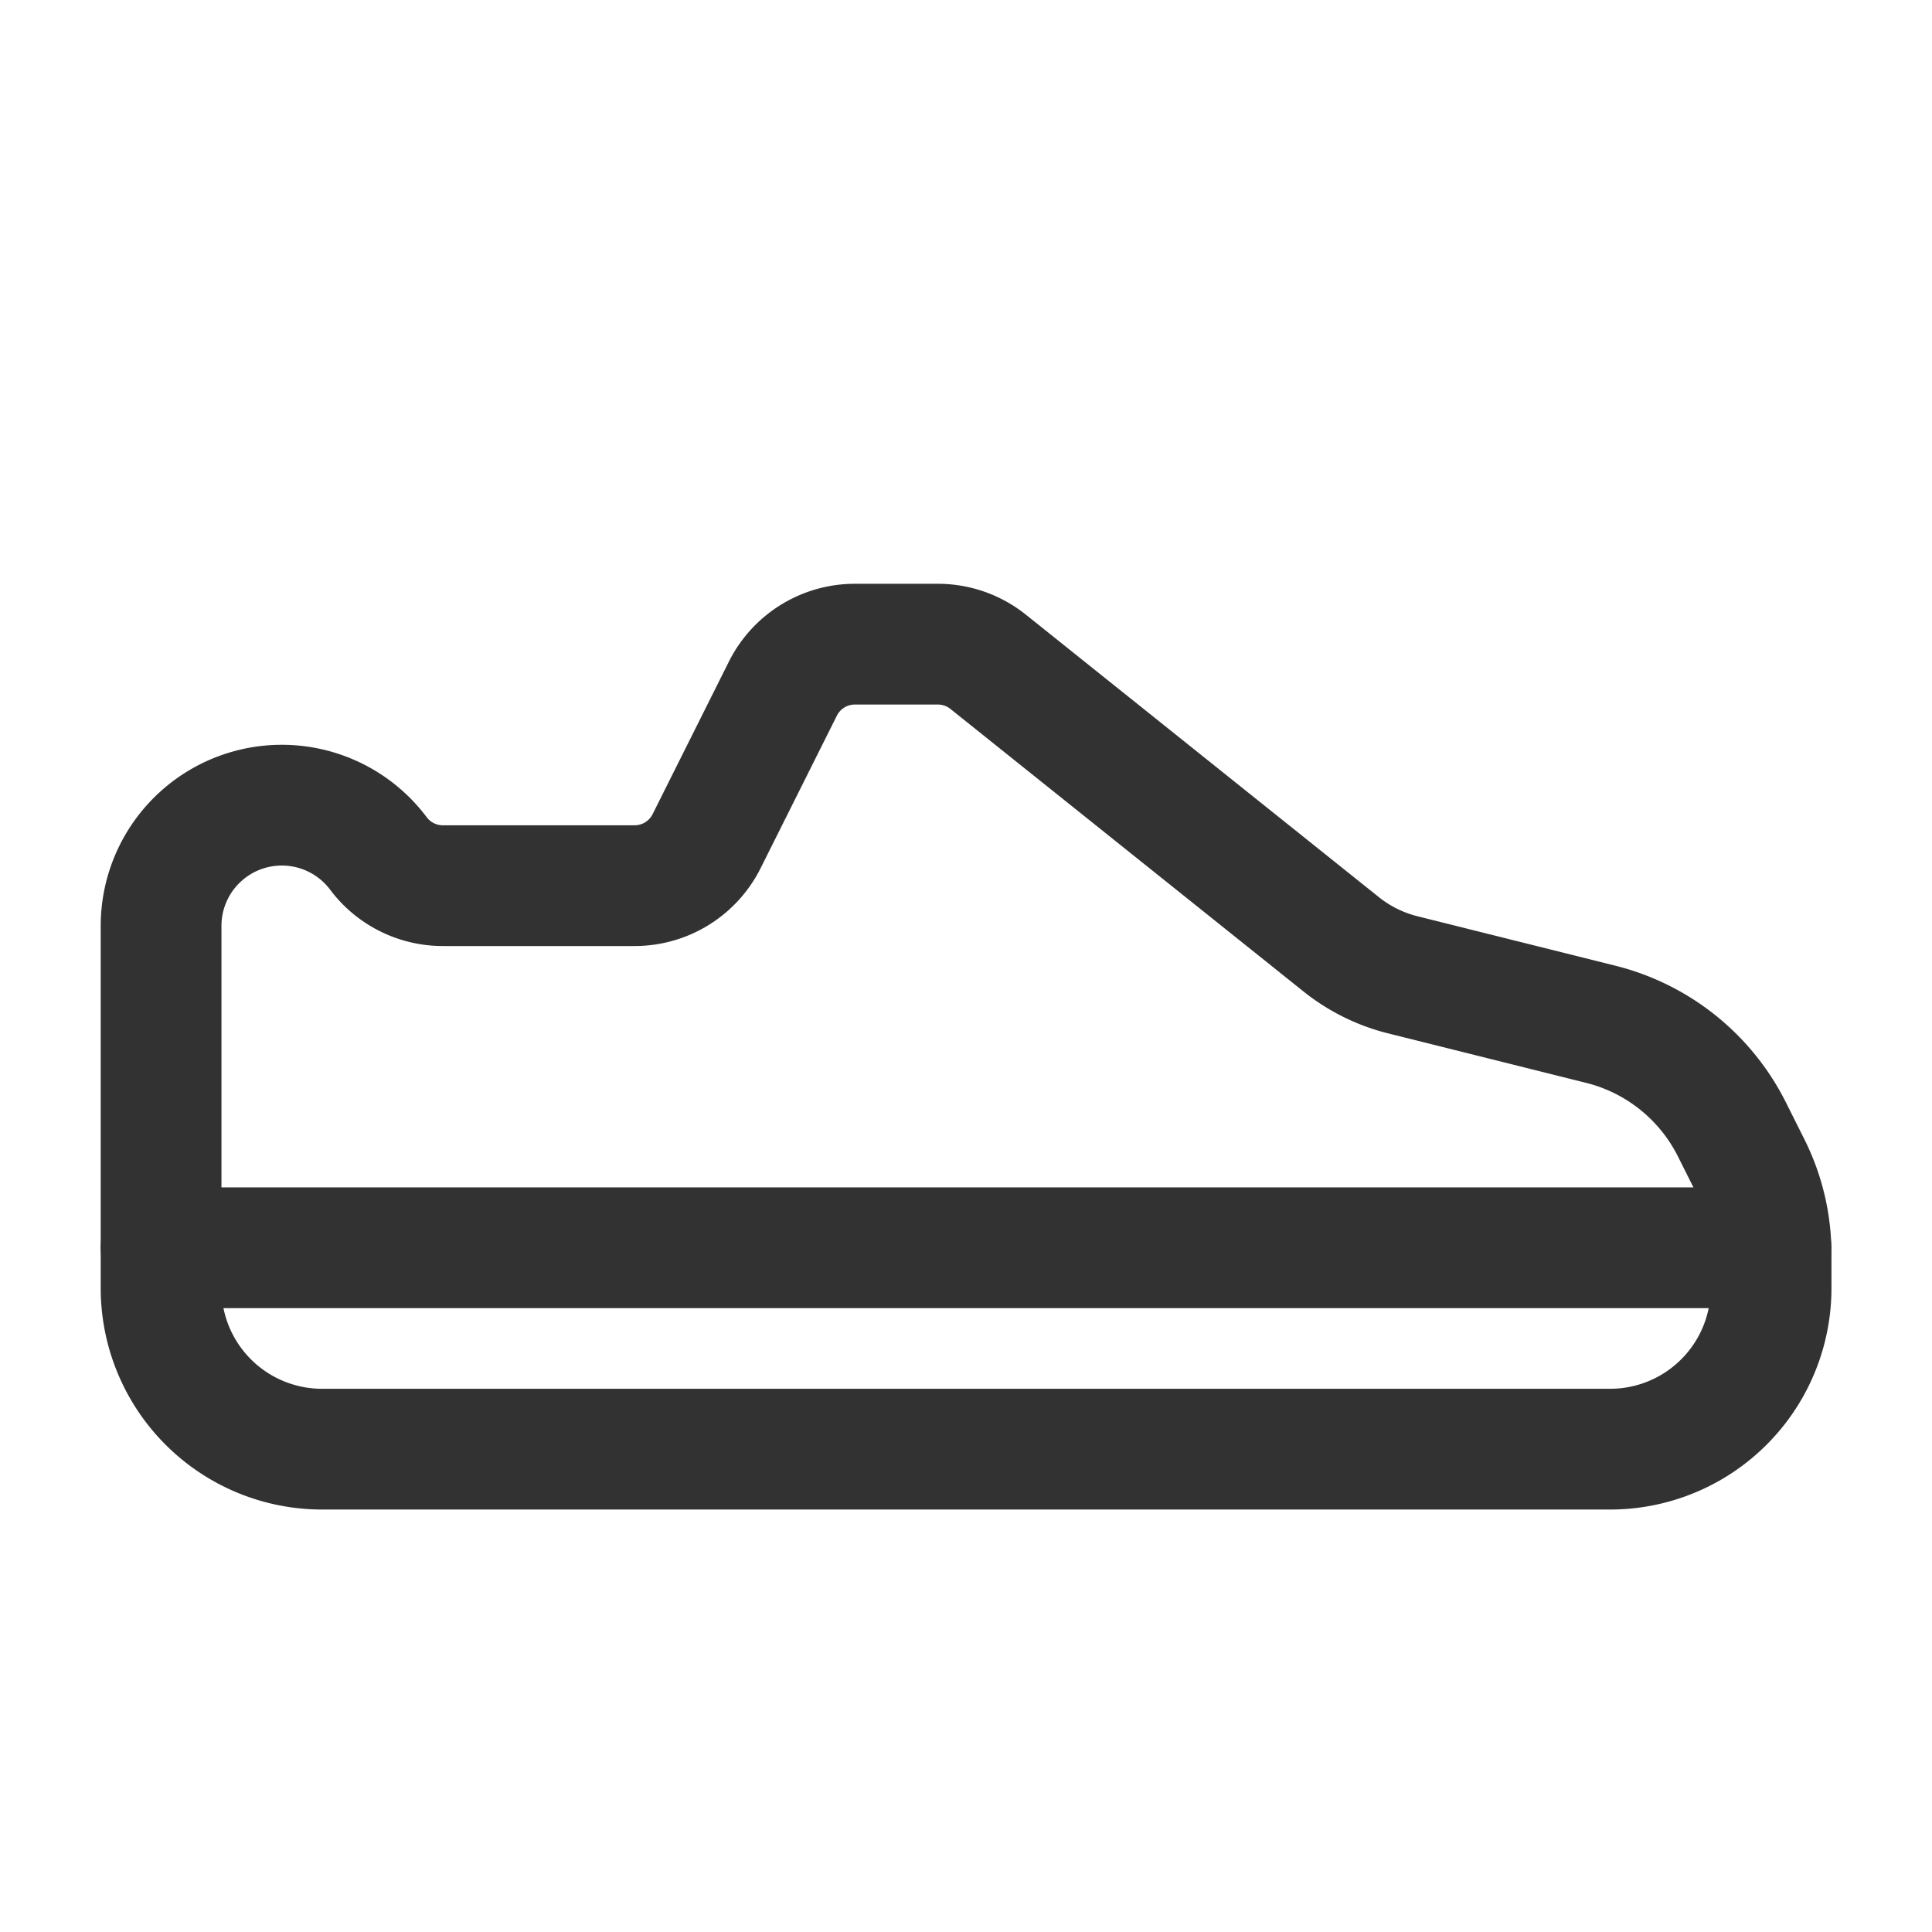 <svg id="Layer_3" data-name="Layer 3" xmlns="http://www.w3.org/2000/svg" viewBox="0 0 24 24"><rect y="0" width="24" height="24" fill="none"/><line x1="2.001" y1="15.5" x2="21.999" y2="15.5" fill="none" stroke="#323232" stroke-linecap="round" stroke-linejoin="round" stroke-width="1.5"/><path d="M2.001,11.502v4.5a2,2,0,0,0,2,2h16a2,2,0,0,0,2-2V15.575a2.427,2.427,0,0,0-.256-1.085l-.23-.459a2.5,2.5,0,0,0-1.63-1.307l-2.461-.615a2,2,0,0,1-.764-.379L12.275,8.221a1,1,0,0,0-.625-.219H10.619a1,1,0,0,0-.894.553l-.947,1.894a1,1,0,0,1-.894.553H5.501a1,1,0,0,1-.8-.4h0A1.5,1.5,0,0,0,2.001,11.502Z" fill="none" stroke="#323232" stroke-linecap="round" stroke-linejoin="round" stroke-width="1.5"/></svg>